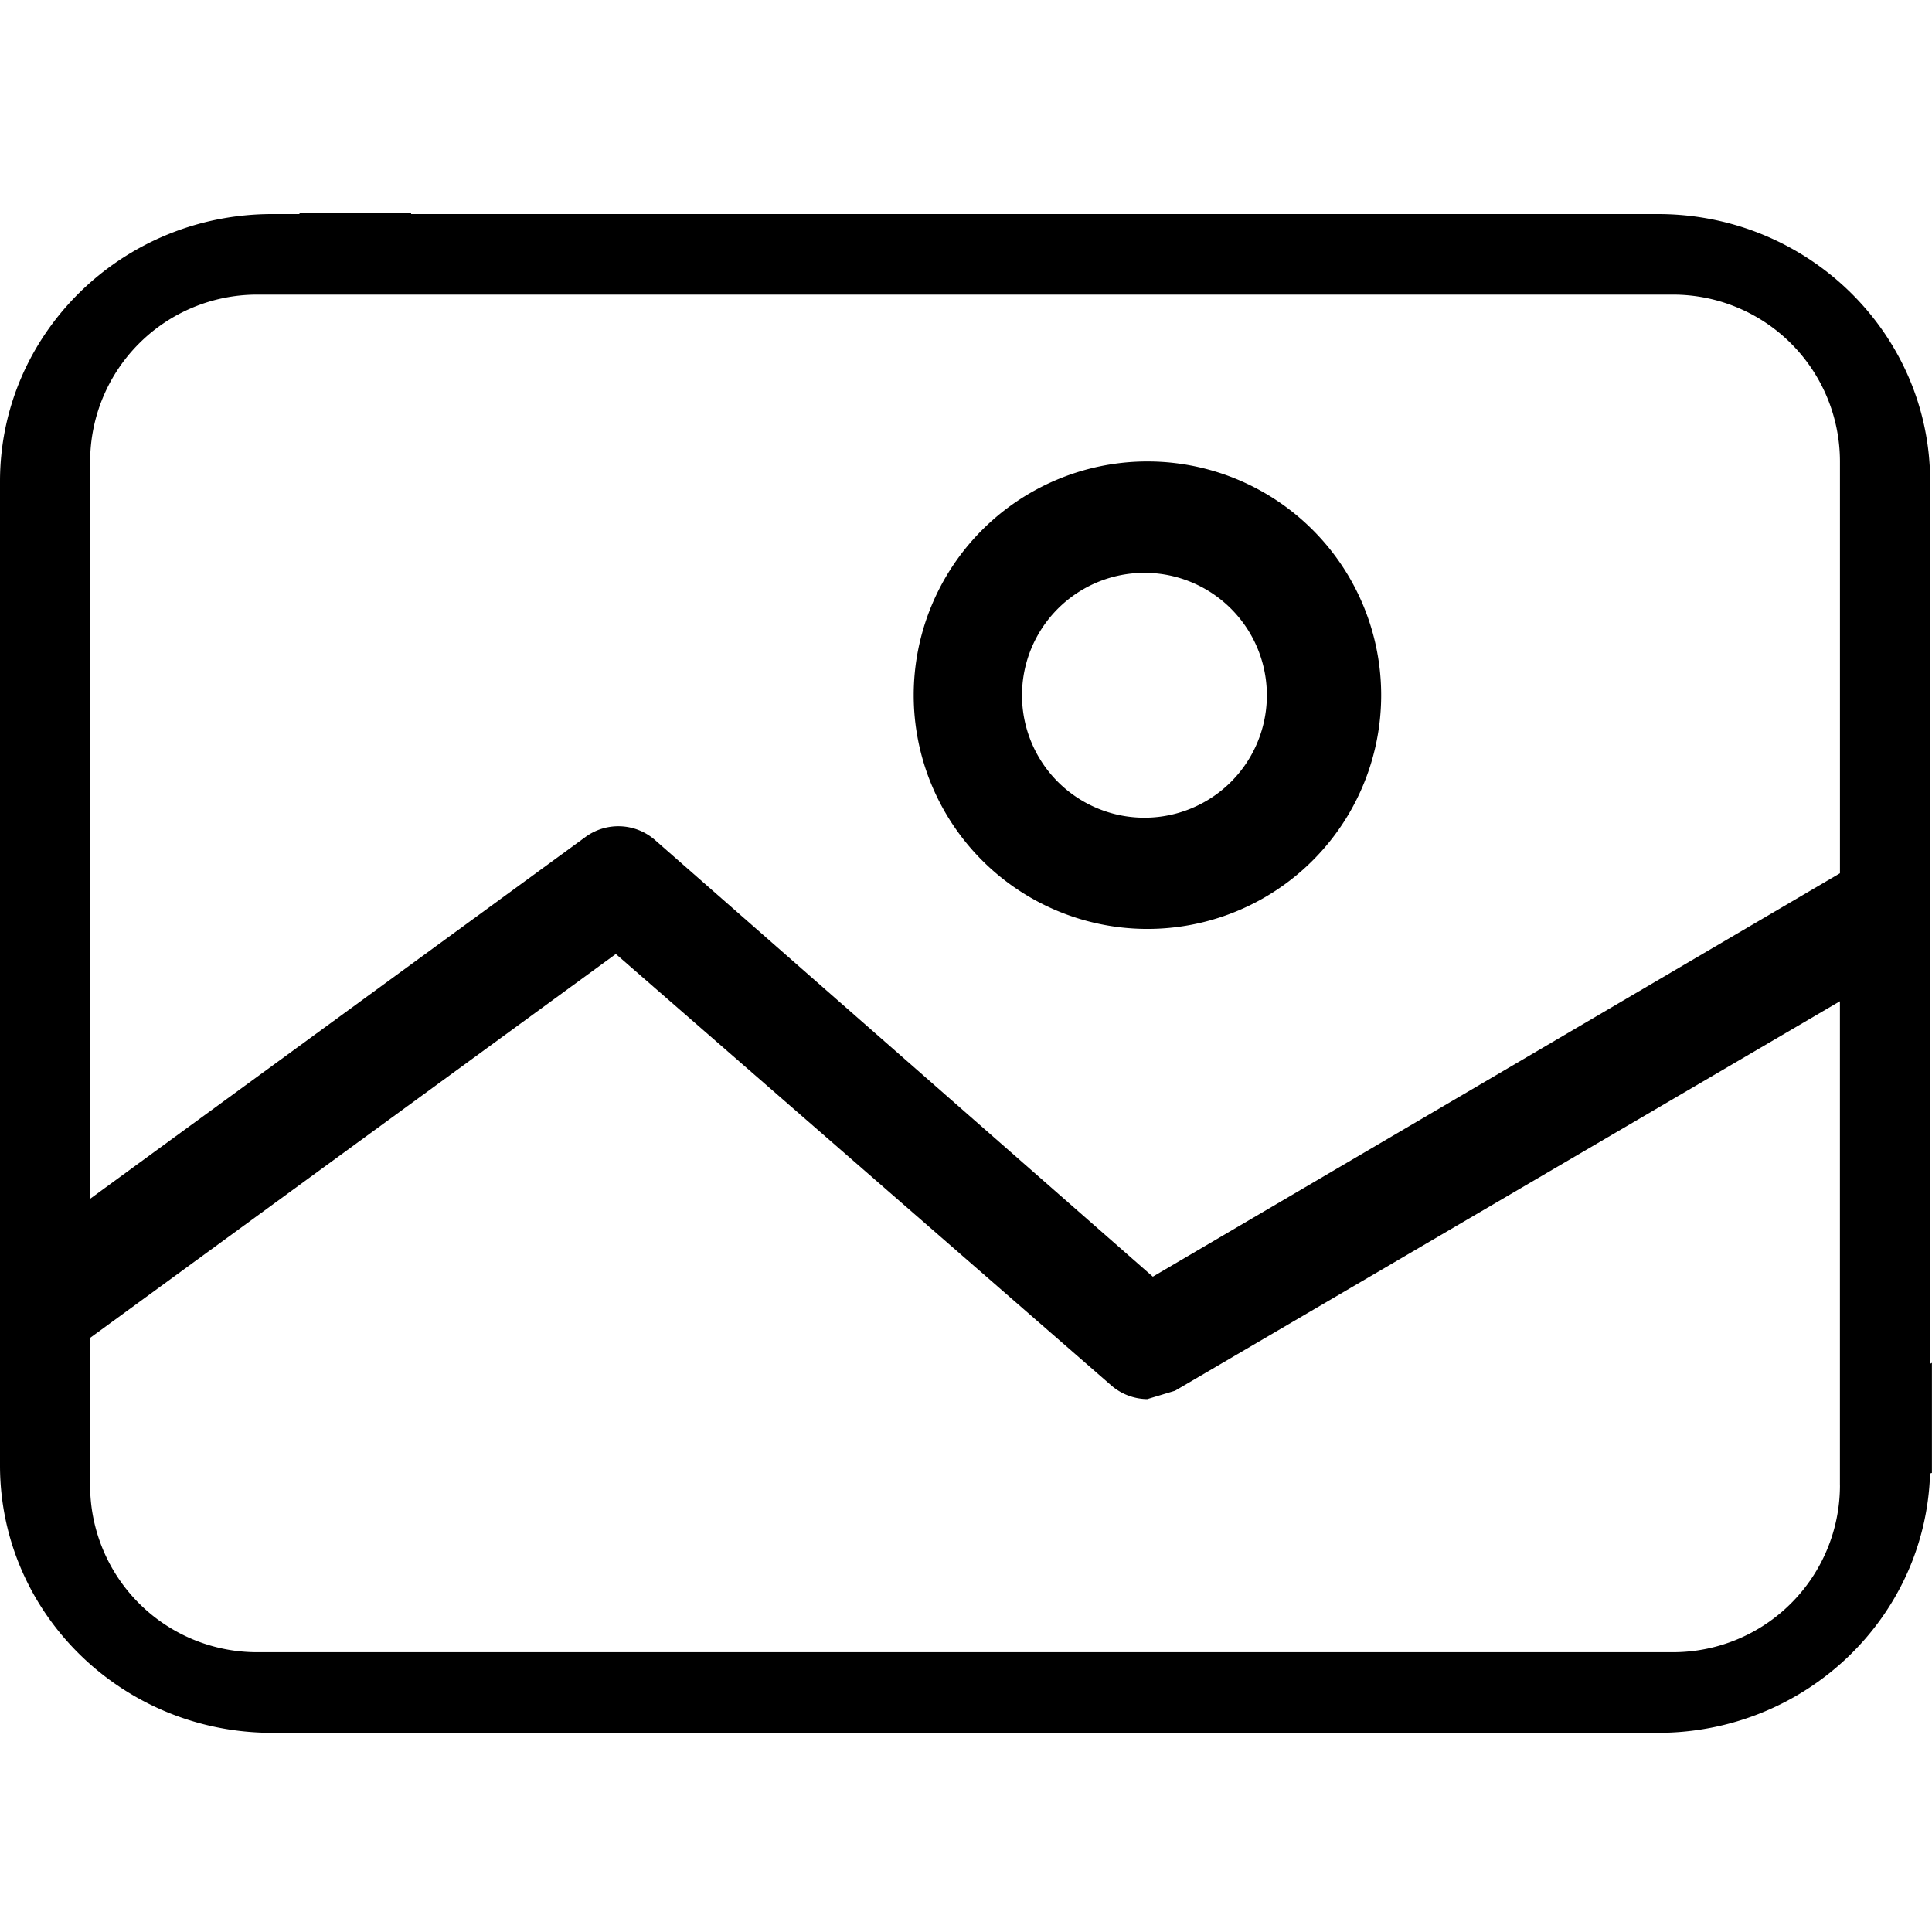 <svg xmlns="http://www.w3.org/2000/svg" version="1.2" viewBox="0 0 50 50"><path d="M29.618 24.04a6.049 6.049 0 1 0 0-12.097 6.049 6.049 0 0 0 0 12.097zm0-9.215a3.168 3.168 0 1 1 0 6.337 3.168 3.168 0 0 1 0-6.337z"/><path d="M50 35.27c-.018.007-.032.019-.048.025V12.46c0-3.822-3.155-6.92-7.045-6.92H10.638l.004-.025H7.753l-.003.025h-.705C3.155 5.539 0 8.637 0 12.459v25.466c0 3.822 3.155 6.92 7.045 6.92h35.86c3.81.002 6.932-2.971 7.045-6.713.017-.003.032-.01.048-.012v-2.85zm-2.382 3.169a4.32 4.32 0 0 1-4.32 4.32H6.652a4.32 4.32 0 0 1-4.32-4.32v-3.815l13.606-9.935 12.815 11.16c.259.228.592.356.937.36l.72-.217 17.207-10.08v12.527zm0-15.839L29.835 33.04 16.948 21.737a1.44 1.44 0 0 0-1.8-.073l-12.815 9.36V11.945a4.32 4.32 0 0 1 4.32-4.32h36.645a4.32 4.32 0 0 1 4.32 4.32V22.6z"/></svg>